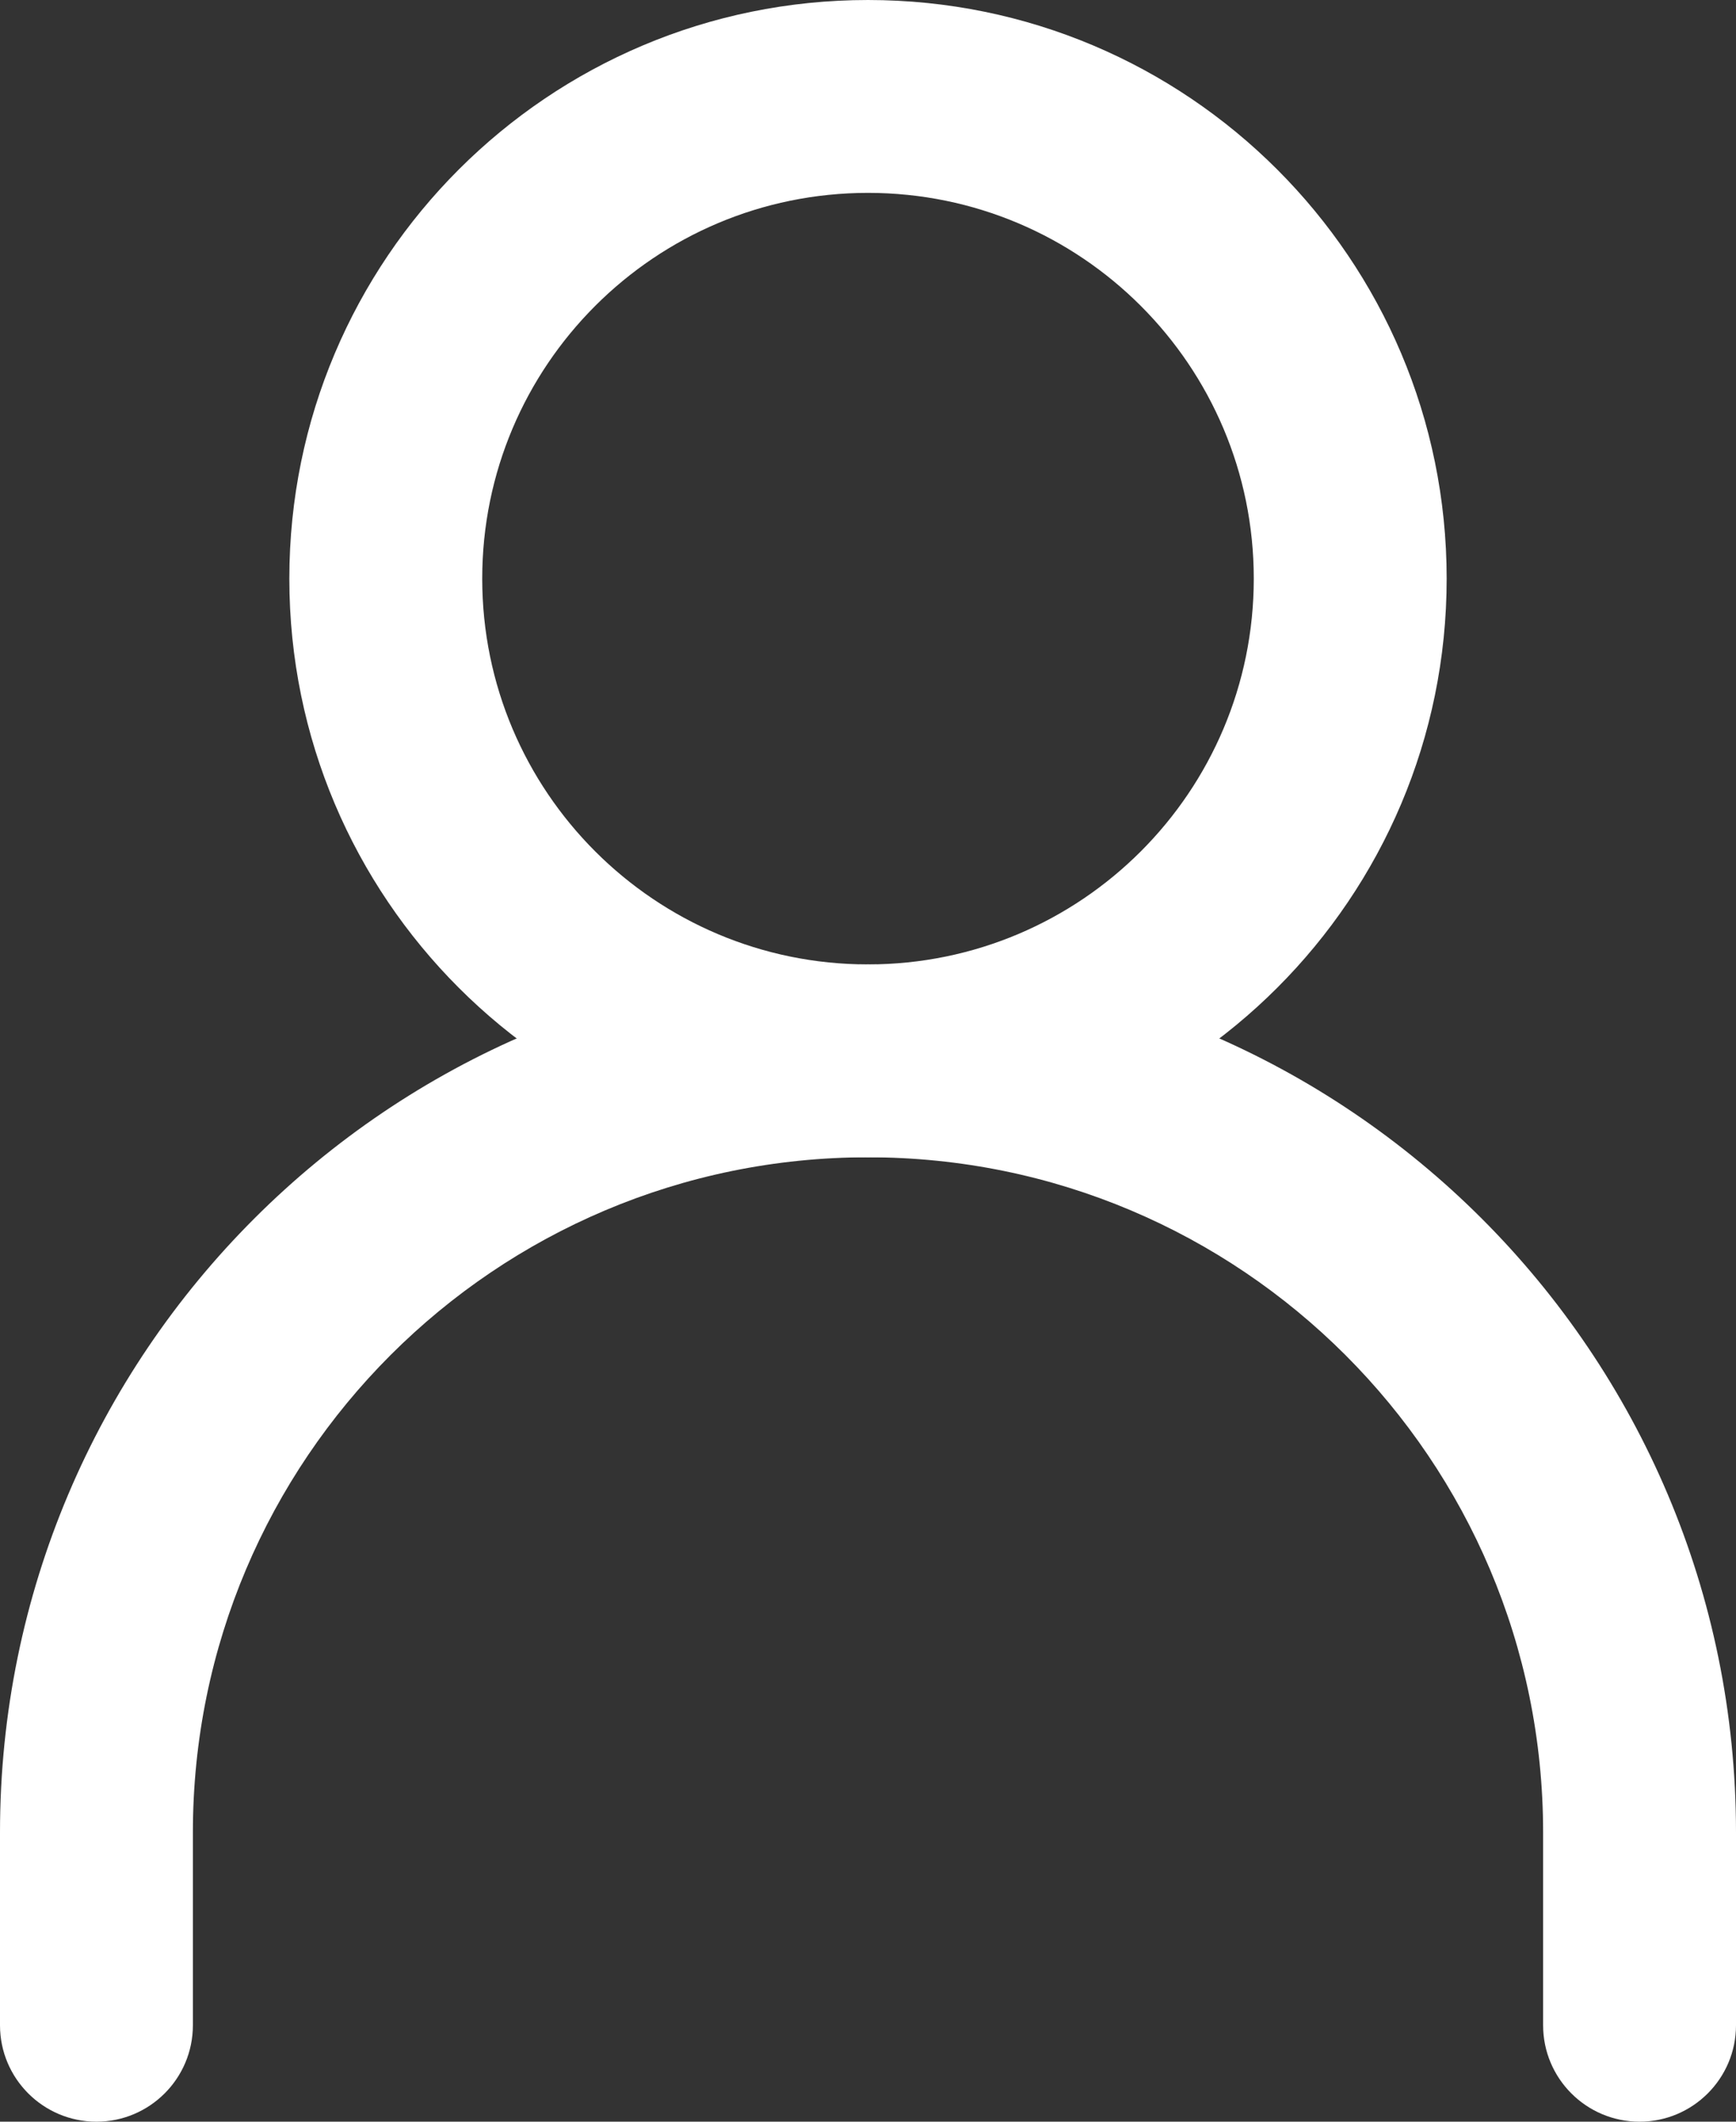 <svg viewBox="0 0 18 22" fill="none" xmlns="http://www.w3.org/2000/svg">
<rect x="0" y="0" width="18" height="22" fill="#333333" stroke="none"/>
<path fill-rule="evenodd" clip-rule="evenodd" d="M9 12C5.134 12 2 15.134 2 19V21C2 21.552 1.552 22 1 22C0.448 22 0 21.552 0 21V19C0 14.029 4.029 10 9 10C13.971 10 18 14.029 18 19V21C18 21.552 17.552 22 17 22C16.448 22 16 21.552 16 21V19C16 15.134 12.866 12 9 12Z" fill="white"/>
<path fill-rule="evenodd" clip-rule="evenodd" d="M9 10C11.209 10 13 8.209 13 6C13 3.791 11.209 2 9 2C6.791 2 5 3.791 5 6C5 8.209 6.791 10 9 10ZM9 12C12.314 12 15 9.314 15 6C15 2.686 12.314 1.52588e-05 9 1.52588e-05C5.686 1.52588e-05 3 2.686 3 6C3 9.314 5.686 12 9 12Z" fill="white"/>
</svg>

